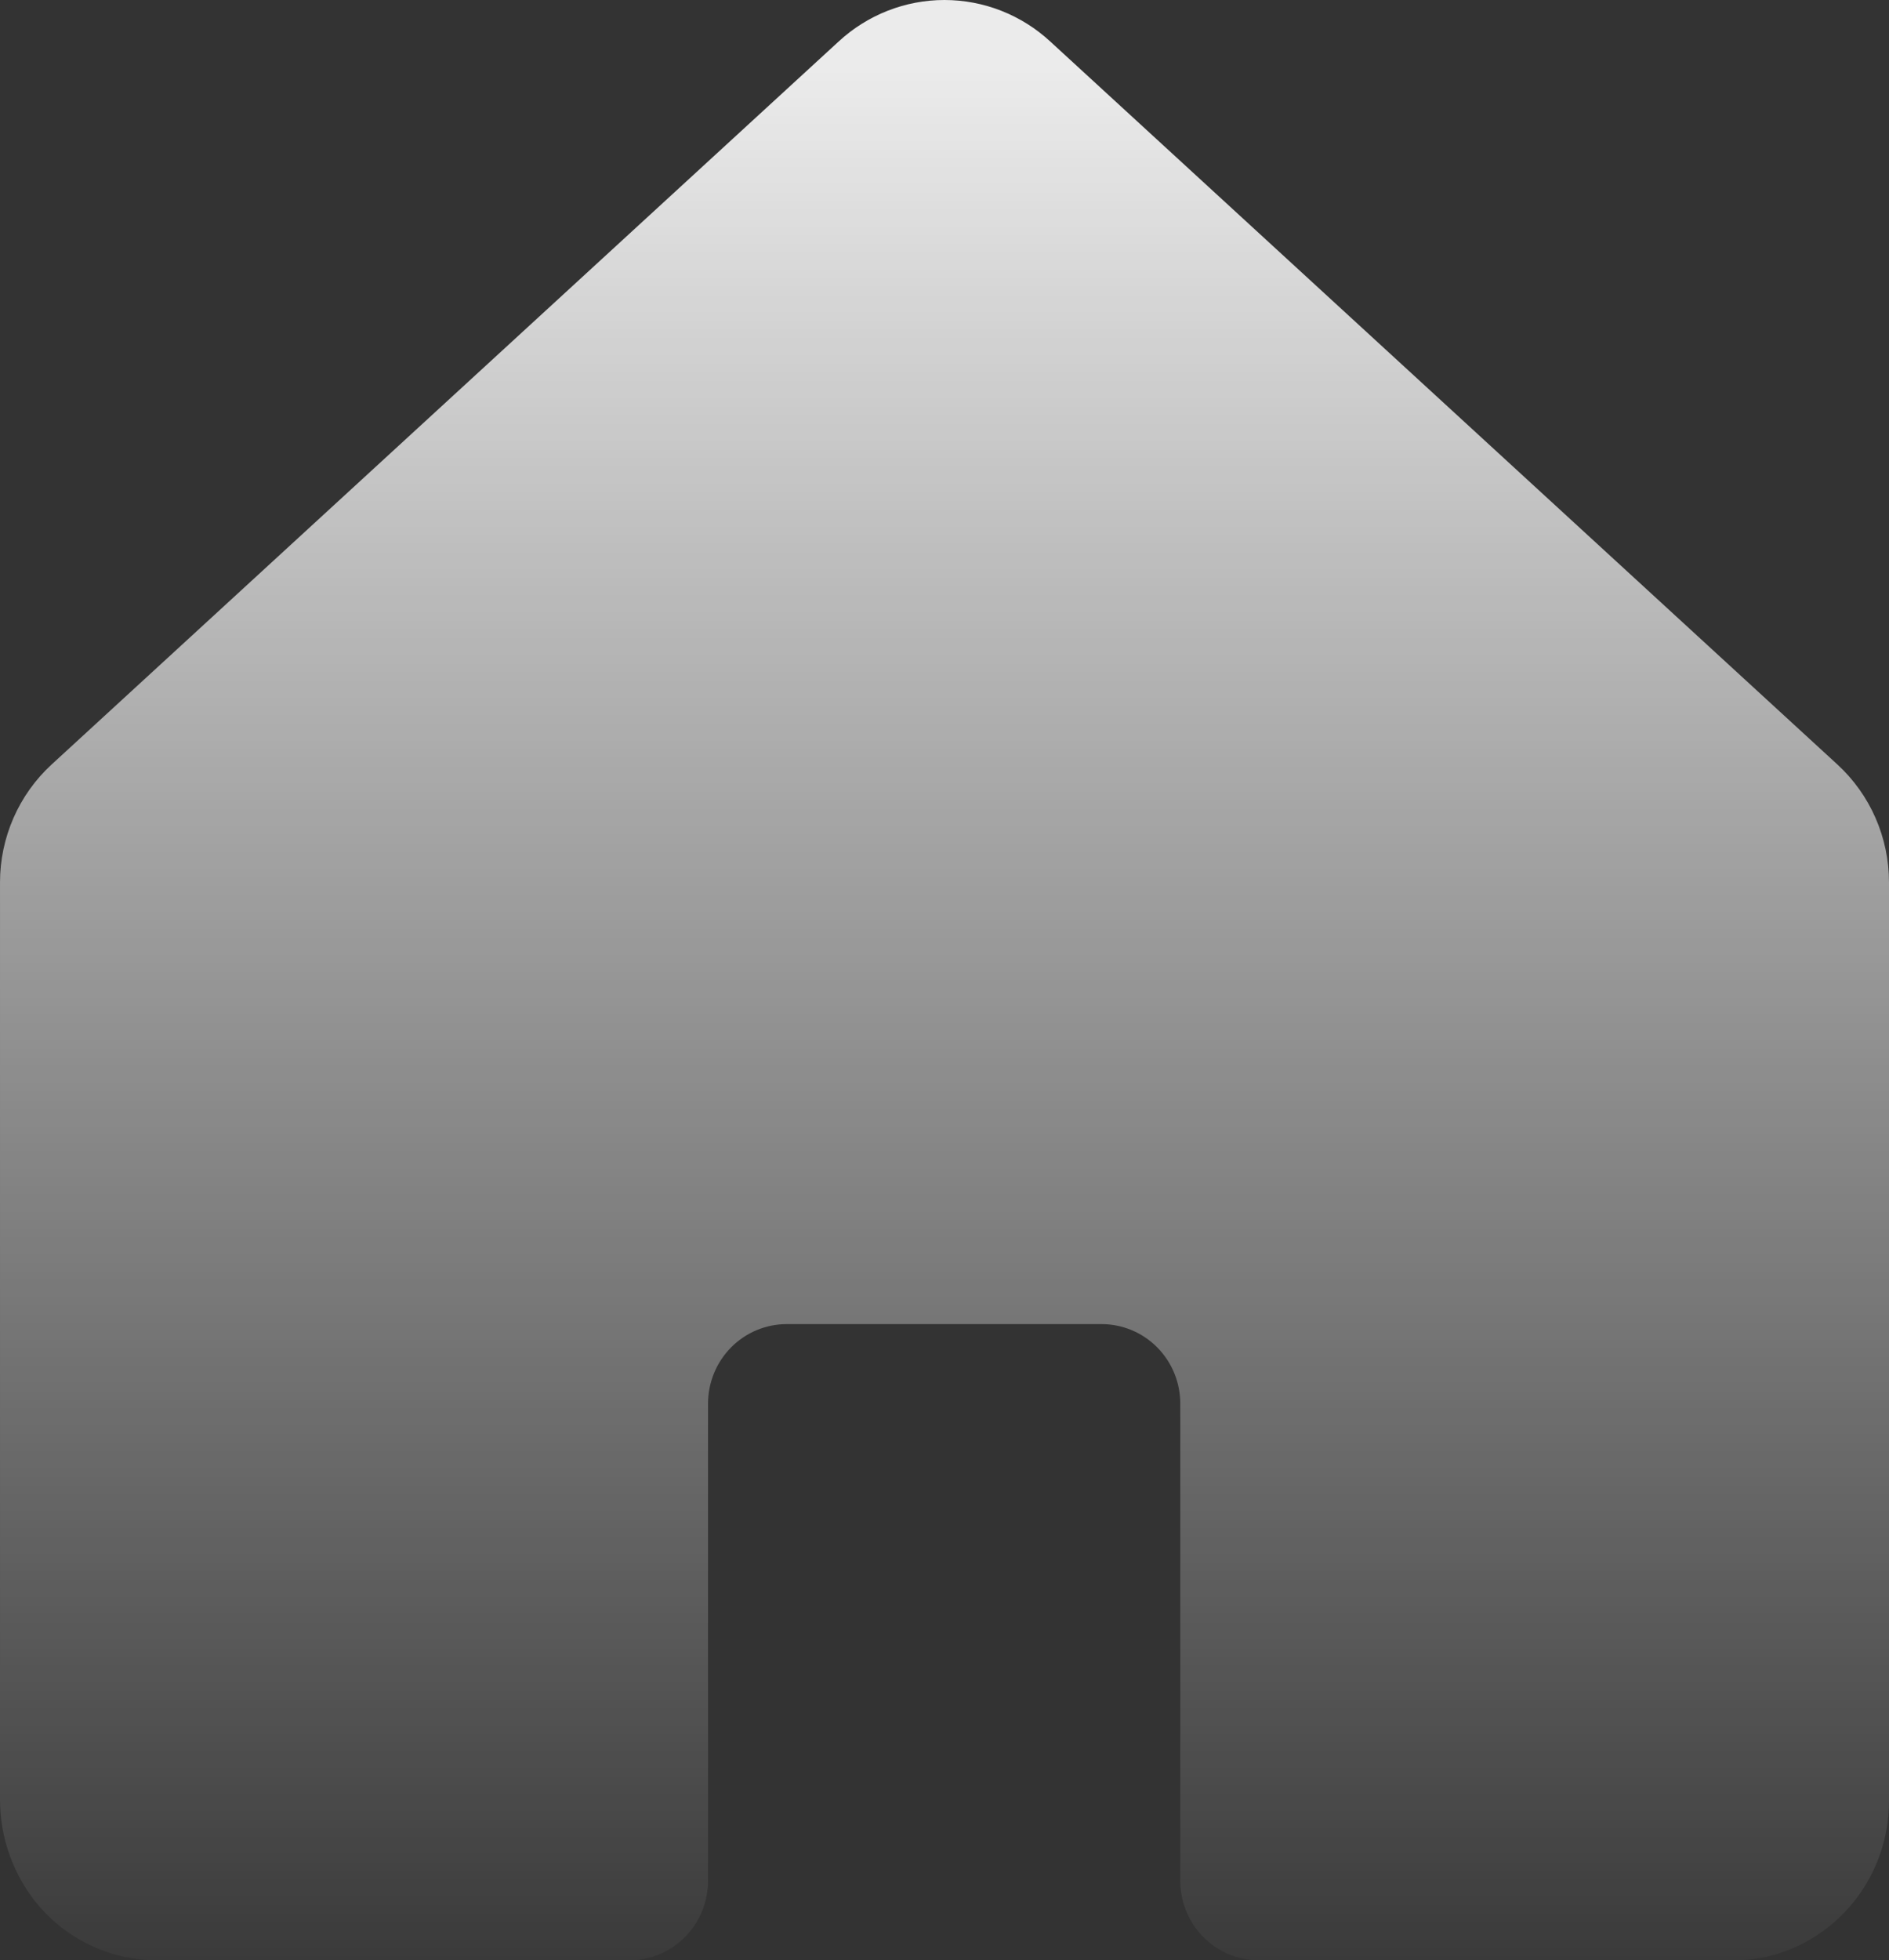<svg width="214" height="222" viewBox="0 0 214 222" fill="none" xmlns="http://www.w3.org/2000/svg">
<rect x="0" y="0" width="214" height="222" fill="#333333" stroke="none"/>
<path d="M208.164 86.584L118.99 4.709C115.715 1.68 111.434 -0 106.993 4.1308e-08C102.552 0 98.272 1.681 94.997 4.71L5.839 86.583C4.002 88.273 2.534 90.33 1.529 92.625C0.524 94.92 0.003 97.401 0.001 99.91V203.577C-0.05 208.103 1.54 212.492 4.471 215.916C6.141 217.833 8.198 219.368 10.503 220.417C12.808 221.466 15.308 222.005 17.837 221.999H71.295C73.66 221.999 75.928 221.05 77.6 219.361C79.272 217.672 80.212 215.382 80.212 212.993V158.954C80.212 156.565 81.151 154.275 82.823 152.586C84.495 150.897 86.763 149.949 89.128 149.949H124.795C127.159 149.949 129.427 150.897 131.1 152.586C132.772 154.275 133.711 156.565 133.711 158.954V212.993C133.711 215.382 134.651 217.672 136.323 219.361C137.995 221.05 140.263 221.999 142.628 221.999H196.191C199.121 222.037 202.012 221.318 204.589 219.909C207.433 218.359 209.809 216.061 211.466 213.258C213.122 210.455 213.998 207.252 214 203.988V99.91C213.998 97.401 213.477 94.92 212.473 92.626C211.468 90.331 210 88.274 208.164 86.584Z" fill="url(#paint0_linear_0_38)"/>
<defs>
<linearGradient id="paint0_linear_0_38" x1="10" y1="8.222" x2="10" y2="230.778" gradientUnits="userSpaceOnUse">
<stop stop-color="white" stop-opacity="0.9" />
<stop offset="1" stop-color="white" stop-opacity="0"/>
</linearGradient>
</defs>
</svg>
